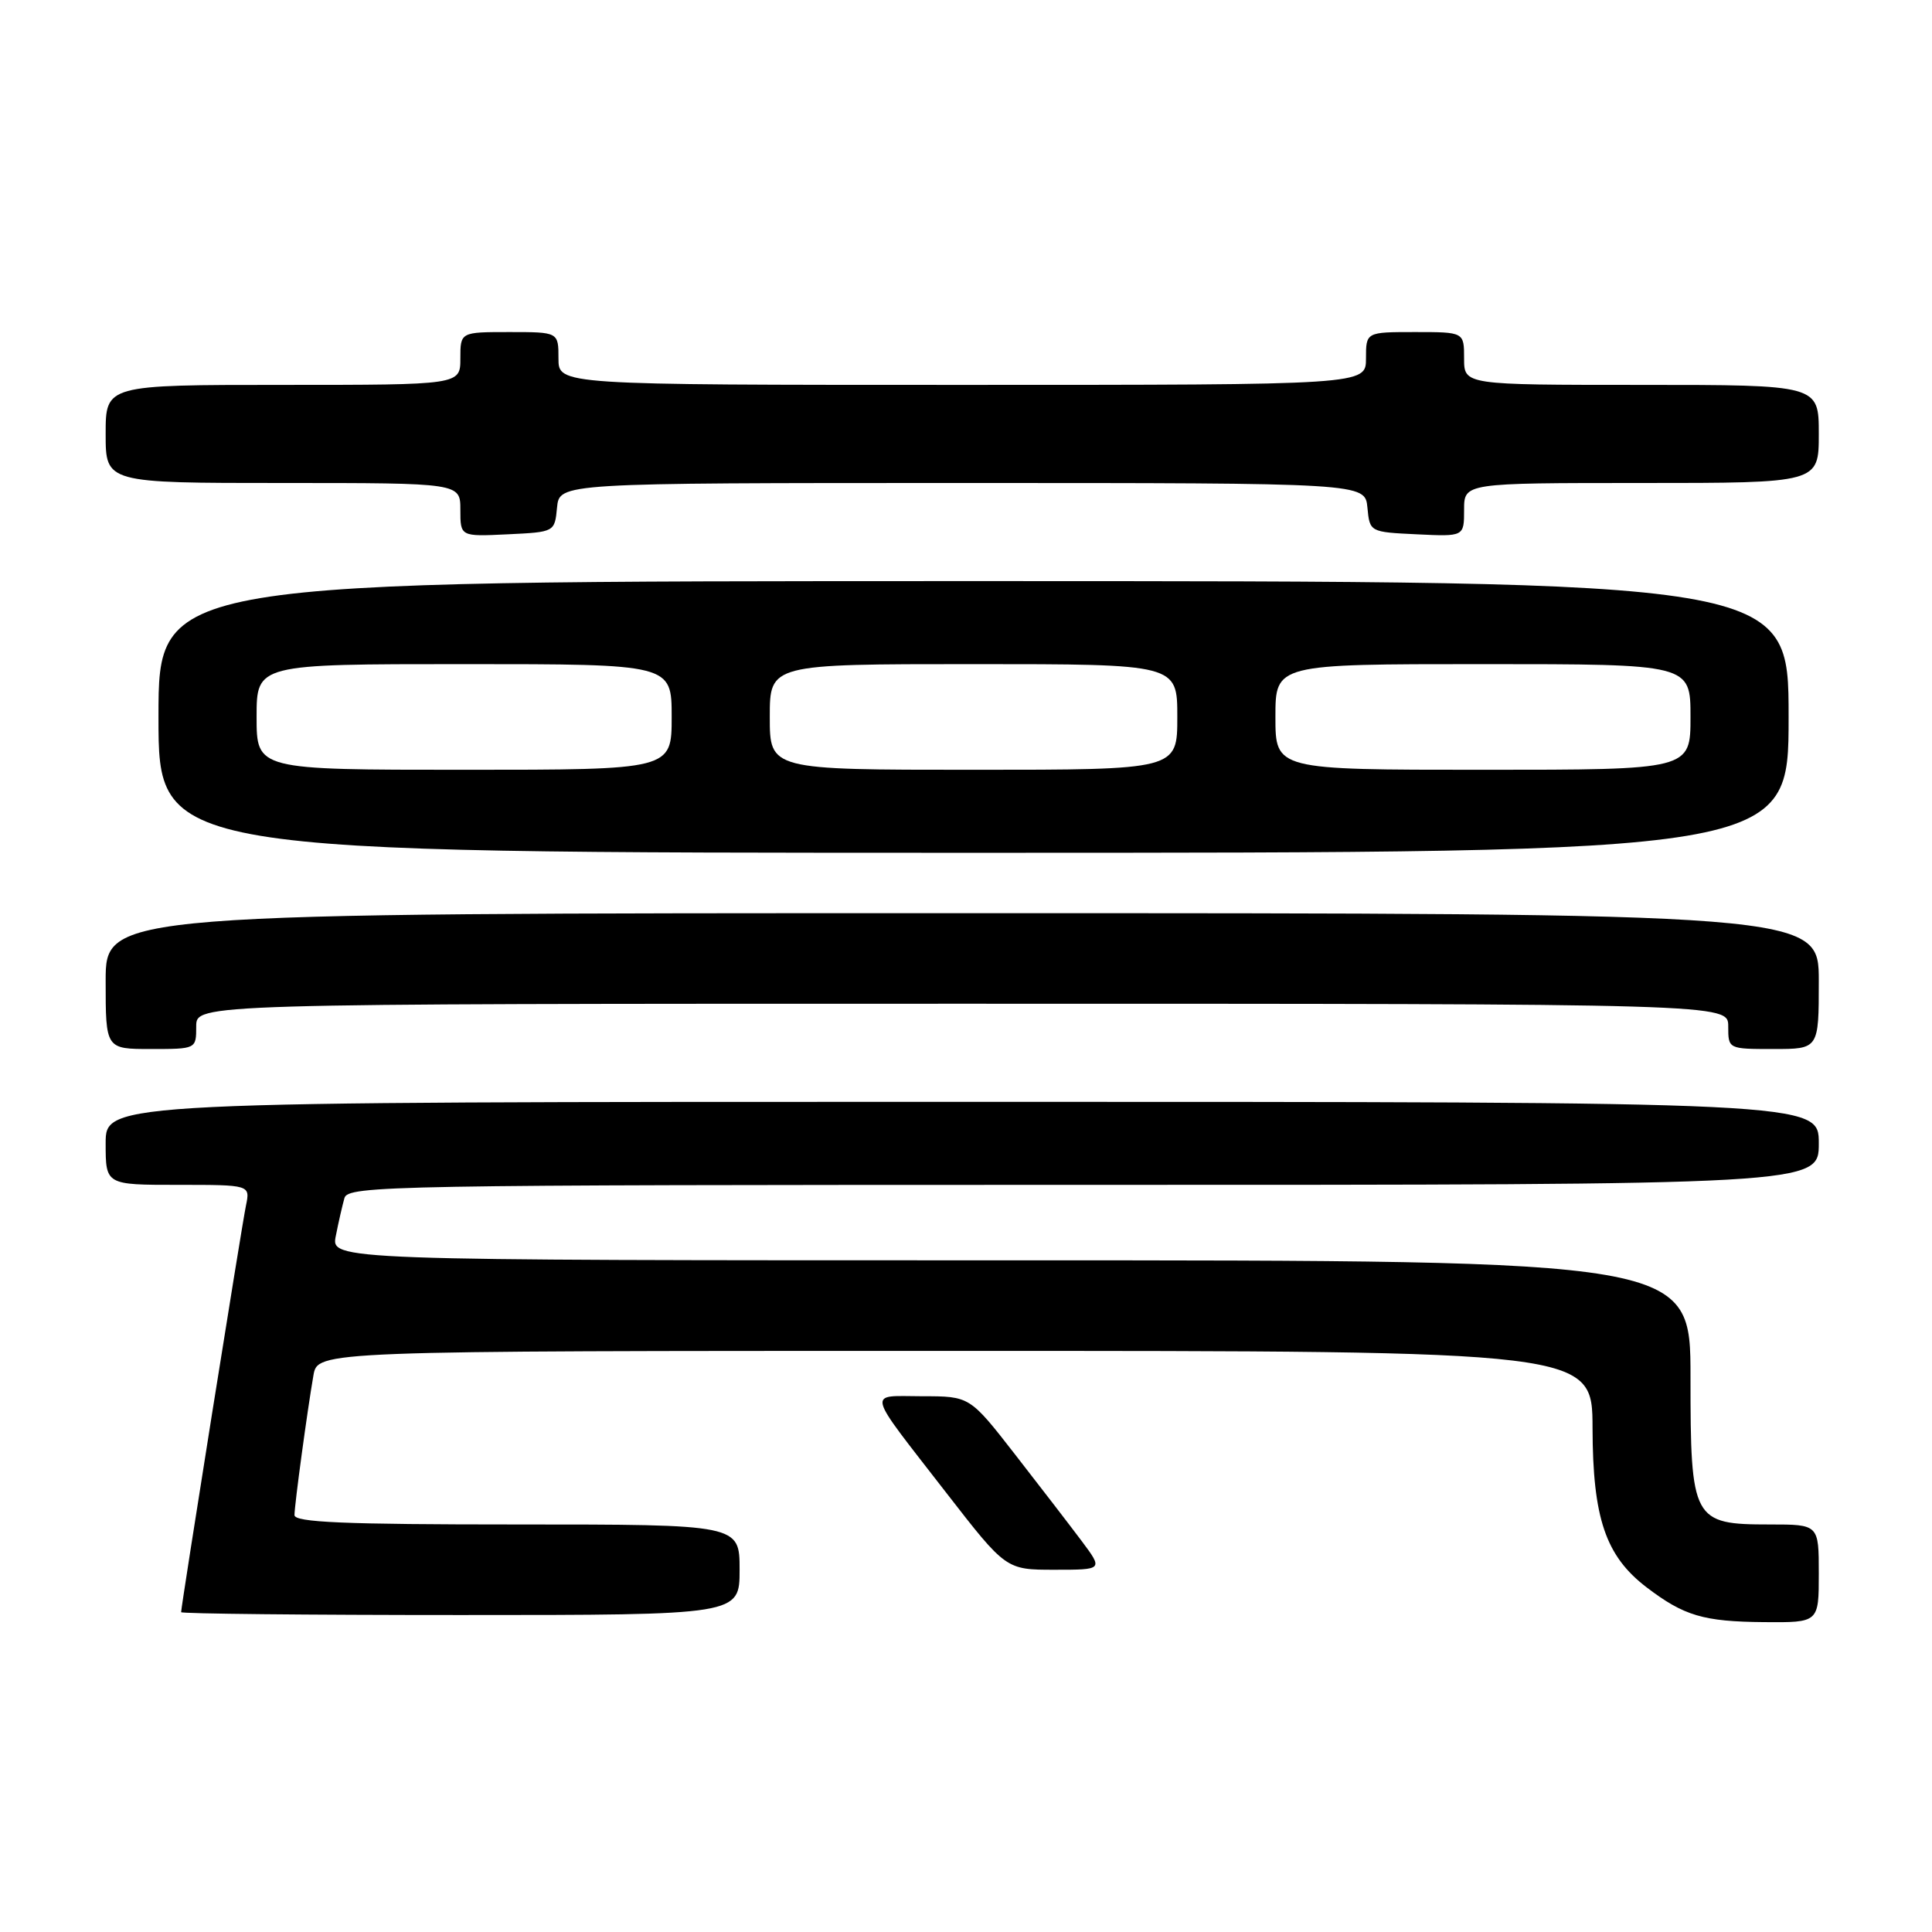 <?xml version="1.0" encoding="UTF-8" standalone="no"?>
<!DOCTYPE svg PUBLIC "-//W3C//DTD SVG 1.1//EN" "http://www.w3.org/Graphics/SVG/1.1/DTD/svg11.dtd" >
<svg xmlns="http://www.w3.org/2000/svg" xmlns:xlink="http://www.w3.org/1999/xlink" version="1.1" viewBox="0 0 256 256">
 <g >
 <path fill="currentColor"
d=" M 241.00 208.50 C 241.00 202.00 241.00 202.00 234.50 202.00 C 224.28 202.00 224.00 201.47 224.00 182.50 C 224.00 167.00 224.00 167.00 133.92 167.00 C 43.84 167.00 43.84 167.00 44.50 163.75 C 44.85 161.96 45.37 159.71 45.64 158.75 C 46.11 157.10 51.63 157.00 143.57 157.00 C 241.00 157.00 241.00 157.00 241.00 151.50 C 241.00 146.00 241.00 146.00 127.50 146.00 C 14.00 146.00 14.00 146.00 14.00 151.50 C 14.00 157.00 14.00 157.00 23.58 157.00 C 33.16 157.00 33.16 157.00 32.59 159.75 C 32.04 162.37 24.00 212.83 24.00 213.62 C 24.00 213.83 40.65 214.00 61.00 214.00 C 98.00 214.00 98.00 214.00 98.00 208.00 C 98.00 202.00 98.00 202.00 68.50 202.00 C 45.56 202.00 39.00 201.72 39.02 200.75 C 39.04 199.29 40.71 186.97 41.53 182.25 C 42.09 179.00 42.09 179.00 126.55 179.00 C 211.00 179.00 211.00 179.00 211.02 189.25 C 211.05 201.16 212.75 206.18 218.17 210.32 C 223.14 214.11 225.70 214.87 233.75 214.94 C 241.00 215.00 241.00 215.00 241.00 208.50 Z  M 143.34 204.21 C 141.78 202.13 137.80 196.96 134.50 192.72 C 128.50 185.01 128.50 185.01 122.20 185.01 C 114.85 185.00 114.56 183.83 125.40 197.82 C 133.30 208.00 133.30 208.00 139.74 208.00 C 146.17 208.00 146.17 208.00 143.34 204.21 Z  M 26.00 136.00 C 26.00 133.00 26.00 133.00 127.50 133.00 C 229.00 133.00 229.00 133.00 229.00 136.00 C 229.00 139.00 229.00 139.00 235.00 139.00 C 241.00 139.00 241.00 139.00 241.00 130.00 C 241.00 121.00 241.00 121.00 127.50 121.00 C 14.00 121.00 14.00 121.00 14.00 130.00 C 14.00 139.00 14.00 139.00 20.00 139.00 C 26.00 139.00 26.00 139.00 26.00 136.00 Z  M 237.00 95.00 C 237.00 77.00 237.00 77.00 129.00 77.00 C 21.00 77.00 21.00 77.00 21.00 95.00 C 21.00 113.00 21.00 113.00 129.00 113.00 C 237.00 113.00 237.00 113.00 237.00 95.00 Z  M 73.81 67.25 C 74.13 64.00 74.13 64.00 127.50 64.00 C 180.87 64.00 180.87 64.00 181.19 67.25 C 181.50 70.50 181.50 70.50 187.75 70.80 C 194.00 71.10 194.00 71.10 194.00 67.55 C 194.00 64.00 194.00 64.00 217.50 64.00 C 241.00 64.00 241.00 64.00 241.00 57.50 C 241.00 51.00 241.00 51.00 217.50 51.00 C 194.00 51.00 194.00 51.00 194.00 47.50 C 194.00 44.00 194.00 44.00 187.50 44.00 C 181.00 44.00 181.00 44.00 181.00 47.50 C 181.00 51.00 181.00 51.00 127.50 51.00 C 74.00 51.00 74.00 51.00 74.00 47.50 C 74.00 44.00 74.00 44.00 67.50 44.00 C 61.00 44.00 61.00 44.00 61.00 47.50 C 61.00 51.00 61.00 51.00 37.50 51.00 C 14.00 51.00 14.00 51.00 14.00 57.50 C 14.00 64.00 14.00 64.00 37.50 64.00 C 61.00 64.00 61.00 64.00 61.00 67.55 C 61.00 71.10 61.00 71.10 67.25 70.80 C 73.50 70.50 73.50 70.50 73.81 67.25 Z  M 34.00 95.00 C 34.00 88.00 34.00 88.00 61.50 88.00 C 89.00 88.00 89.00 88.00 89.00 95.00 C 89.00 102.00 89.00 102.00 61.50 102.00 C 34.00 102.00 34.00 102.00 34.00 95.00 Z  M 102.00 95.00 C 102.00 88.00 102.00 88.00 129.00 88.00 C 156.00 88.00 156.00 88.00 156.00 95.00 C 156.00 102.00 156.00 102.00 129.00 102.00 C 102.00 102.00 102.00 102.00 102.00 95.00 Z  M 169.00 95.00 C 169.00 88.00 169.00 88.00 196.50 88.00 C 224.00 88.00 224.00 88.00 224.00 95.00 C 224.00 102.00 224.00 102.00 196.50 102.00 C 169.00 102.00 169.00 102.00 169.00 95.00 Z "/>
</g>
</svg>